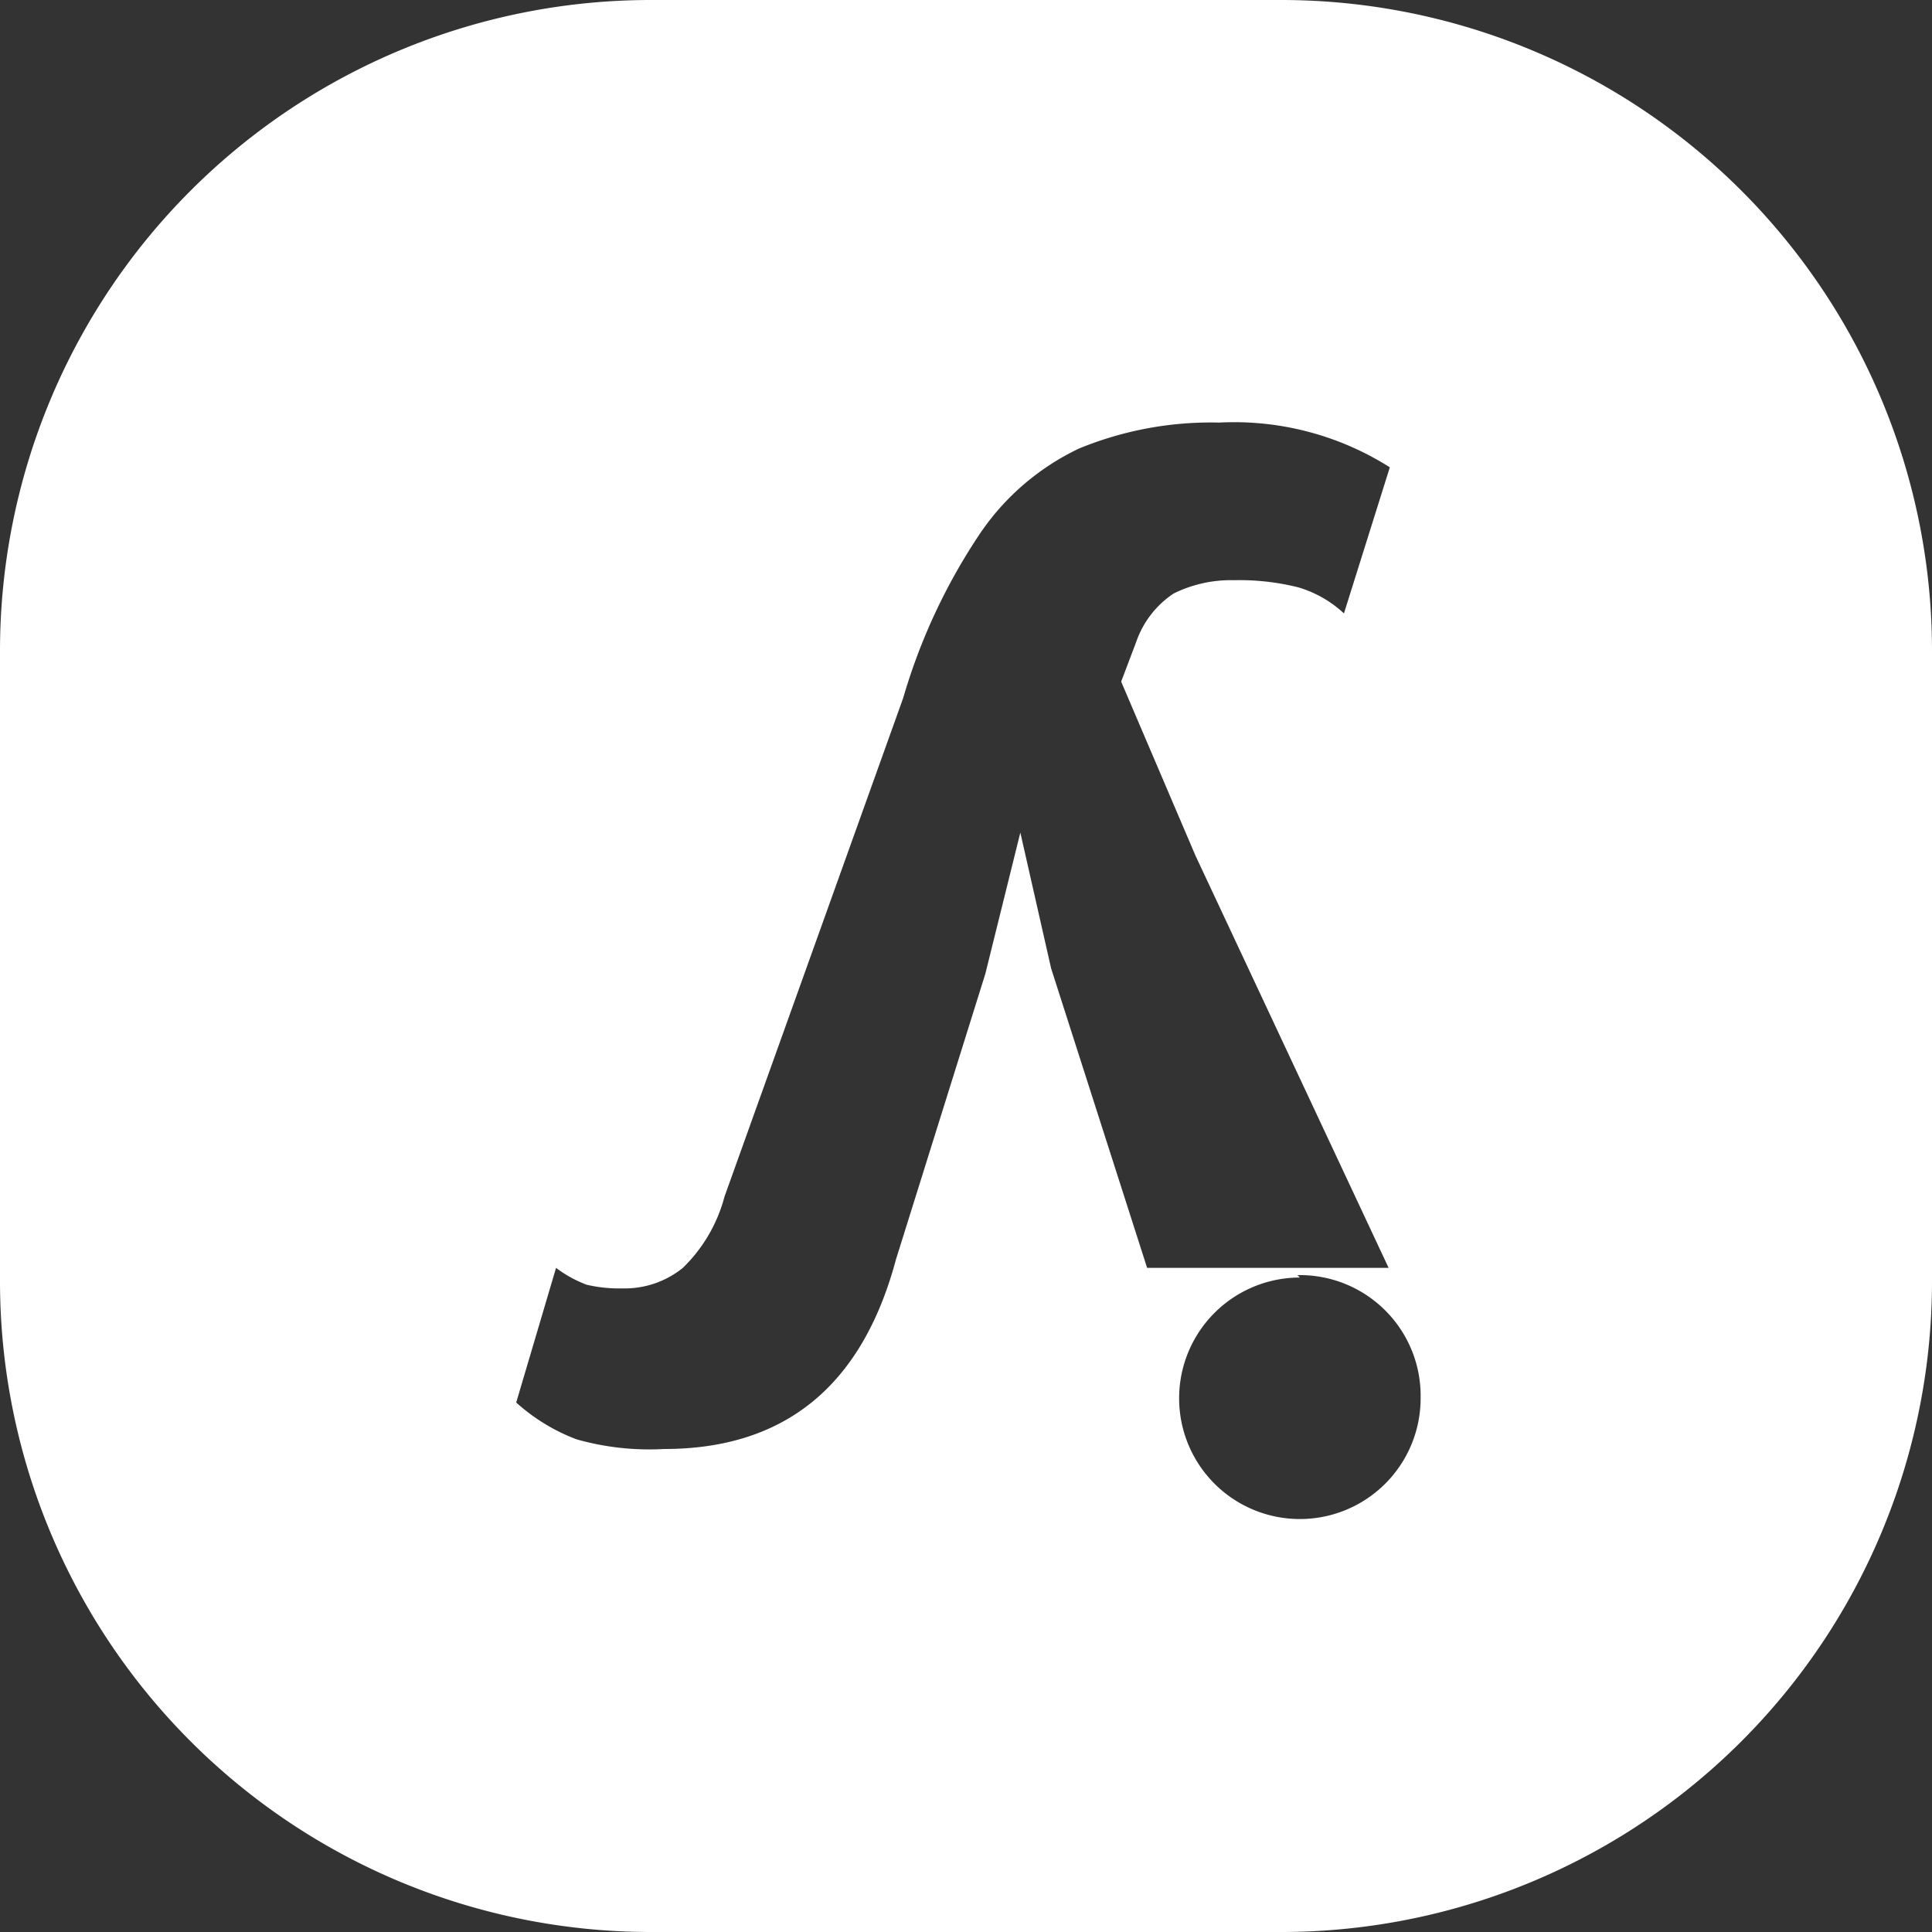 <svg id="Layer_1" data-name="Layer 1" xmlns="http://www.w3.org/2000/svg" viewBox="0 0 32 32"><rect x="0" y="0" width="32" height="32" fill="#333333" stroke="none"/><defs><style>.cls-1{fill:#fff;}</style></defs><title>logo-white</title><path class="cls-1" d="M21.22,32H10.78A10.78,10.78,0,0,1,0,21.22V10.78A10.78,10.78,0,0,1,10.78,0H21.22A10.78,10.78,0,0,1,32,10.78V21.22A10.78,10.78,0,0,1,21.22,32Zm-1-25a5.74,5.74,0,0,0-2.35.43,4.11,4.11,0,0,0-1.66,1.44,9.81,9.81,0,0,0-1.25,2.69L12,19.82A2.55,2.55,0,0,1,11.31,21a1.53,1.53,0,0,1-1,.34,2.38,2.38,0,0,1-.59-.06A2,2,0,0,1,9.21,21l-.66,2.23a3.15,3.15,0,0,0,1,.61A4.42,4.42,0,0,0,11,24q3,0,3.84-3.14l1.48-4.73.58-2.34.51,2.25L19,21l4,0L19.8,14.17l-1.23-2.88.25-.66a1.58,1.58,0,0,1,.62-.8,2.14,2.14,0,0,1,1-.22,4,4,0,0,1,1.07.12,1.9,1.9,0,0,1,.75.43l.76-2.42A4.82,4.82,0,0,0,20.18,7Zm1.31,14.16a2,2,0,1,0,2,2A2,2,0,0,0,21.49,21.12Z" transform="translate(0 0)"/></svg>